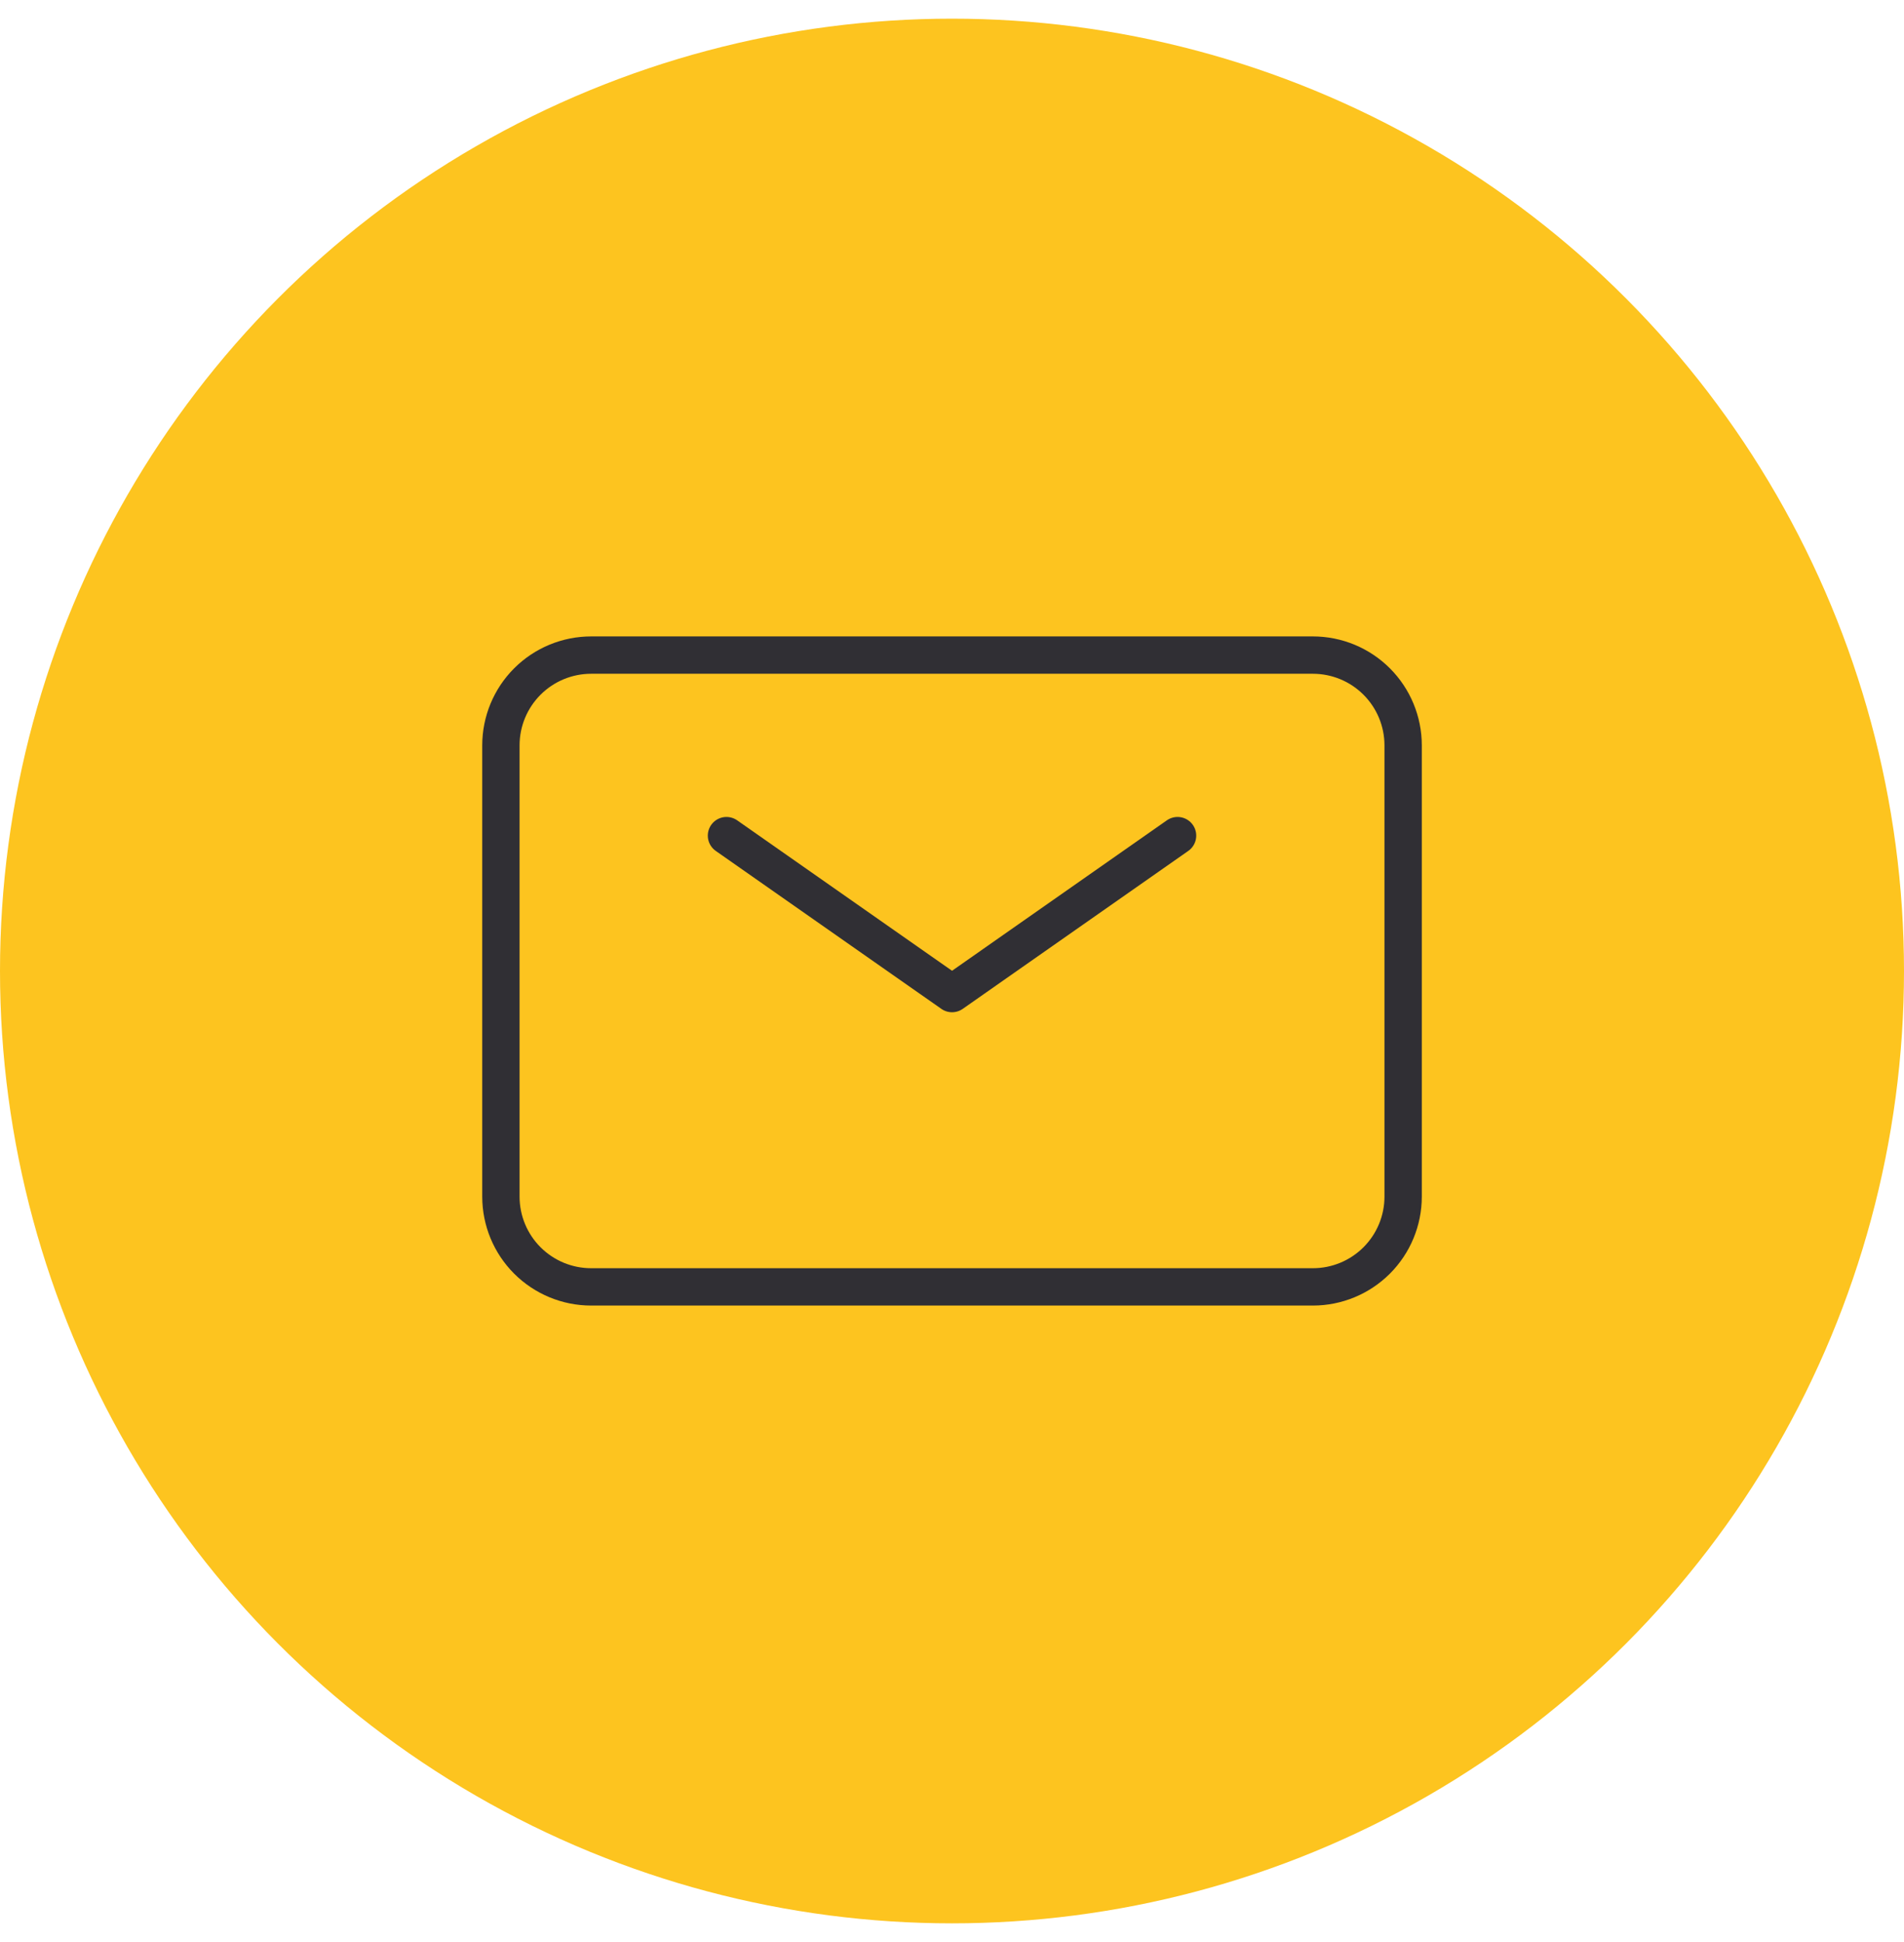 <svg width="51" height="52" viewBox="0 0 51 52" fill="none" xmlns="http://www.w3.org/2000/svg">
<circle cx="25.5" cy="26" r="25.5" fill="#FDC41F"/>
<path d="M19.459 22.375L25.501 26.604L31.542 22.375" stroke="#302F34" stroke-linecap="round" stroke-linejoin="round"/>
<path d="M13.417 32.041V19.958C13.417 19.317 13.672 18.702 14.125 18.249C14.578 17.796 15.193 17.541 15.834 17.541H35.167C35.808 17.541 36.423 17.796 36.876 18.249C37.329 18.702 37.584 19.317 37.584 19.958V32.041C37.584 32.682 37.329 33.297 36.876 33.75C36.423 34.203 35.808 34.458 35.167 34.458H15.834C15.193 34.458 14.578 34.203 14.125 33.75C13.672 33.297 13.417 32.682 13.417 32.041Z" stroke="#302F34"/>
</svg>
